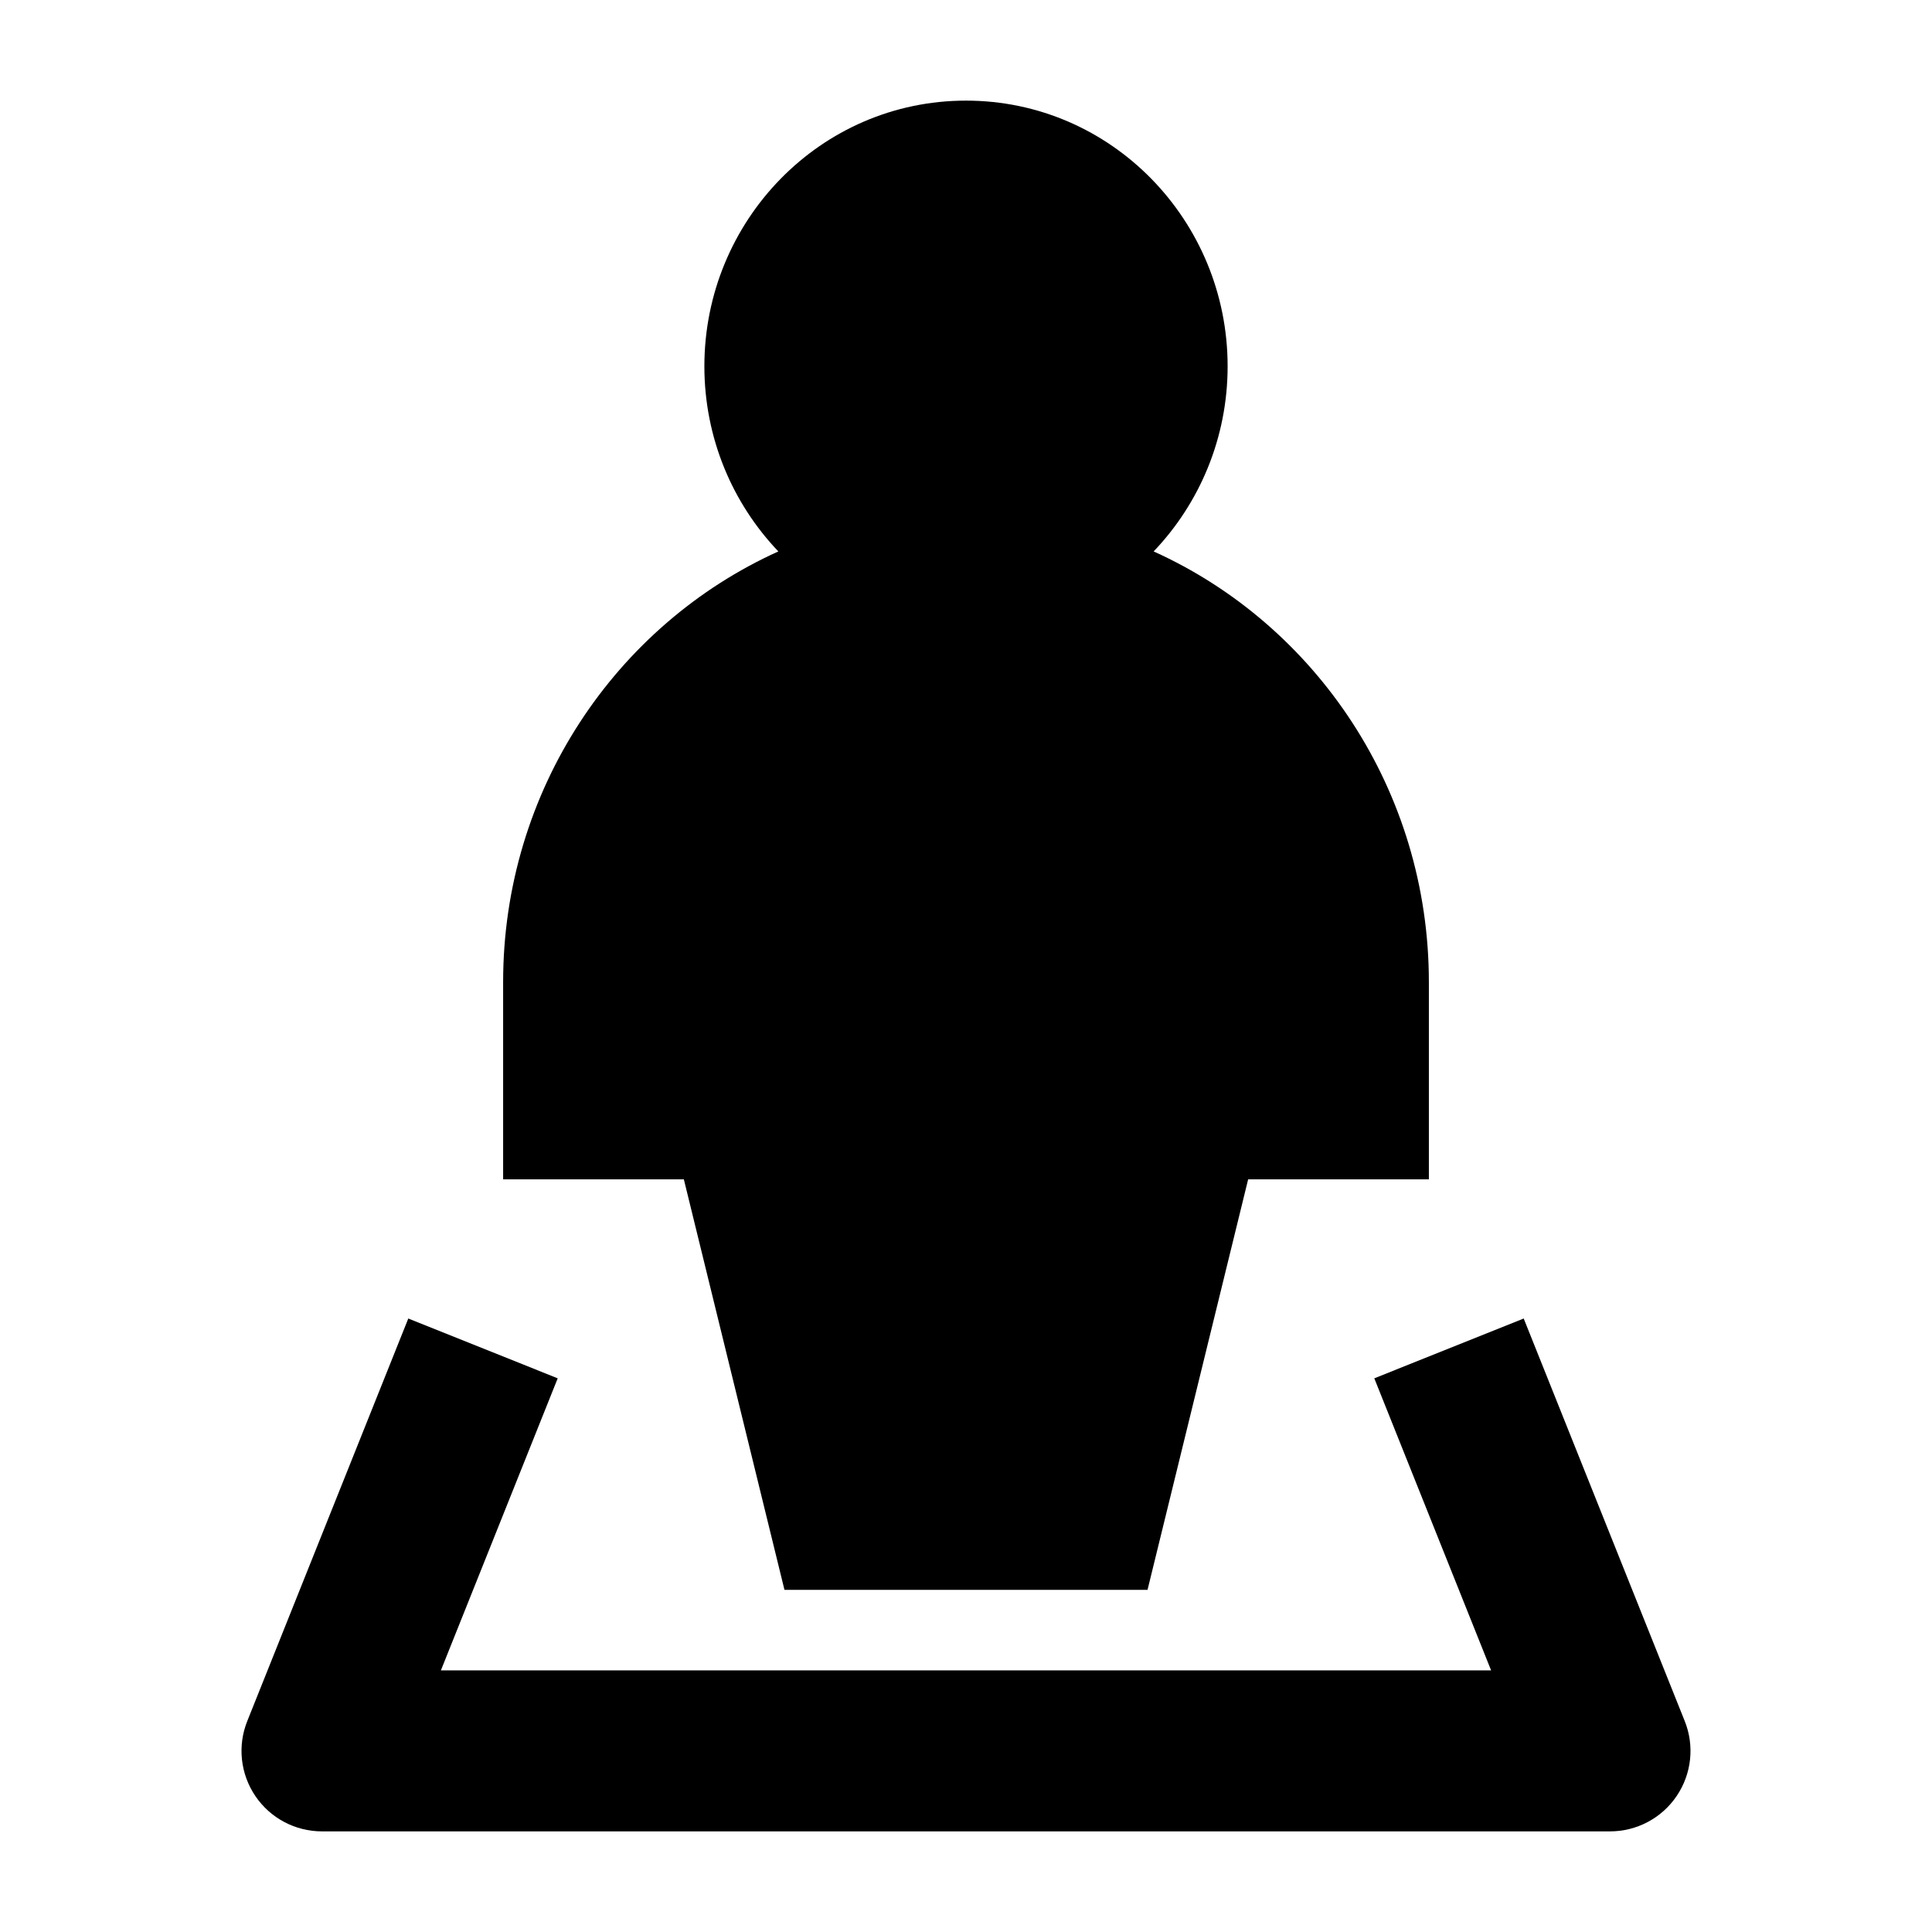 <svg width="24" height="24" viewBox="0 0 24 24" xmlns="http://www.w3.org/2000/svg">
    <path fill-rule="evenodd" clip-rule="evenodd" d="M3.072 21.379L5.072 16.379L6.928 17.122L5.477 20.75H18.523L17.072 17.122L18.928 16.379L20.928 21.379C21.052 21.687 21.014 22.036 20.828 22.311C20.642 22.586 20.332 22.75 20 22.75H4C3.668 22.75 3.358 22.586 3.172 22.311C2.986 22.036 2.948 21.687 3.072 21.379Z"/>
    <path d="M15.25 4.55C15.25 5.44 14.901 6.253 14.331 6.85C16.35 7.762 17.75 9.821 17.75 12.2V14.65H15.505L14.255 19.75H9.745L8.495 14.65H6.25V12.2C6.25 9.821 7.65 7.762 9.669 6.85C9.099 6.253 8.75 5.44 8.75 4.55C8.75 2.742 10.191 1.25 12 1.25C13.809 1.25 15.25 2.742 15.25 4.55Z"/>
</svg>
